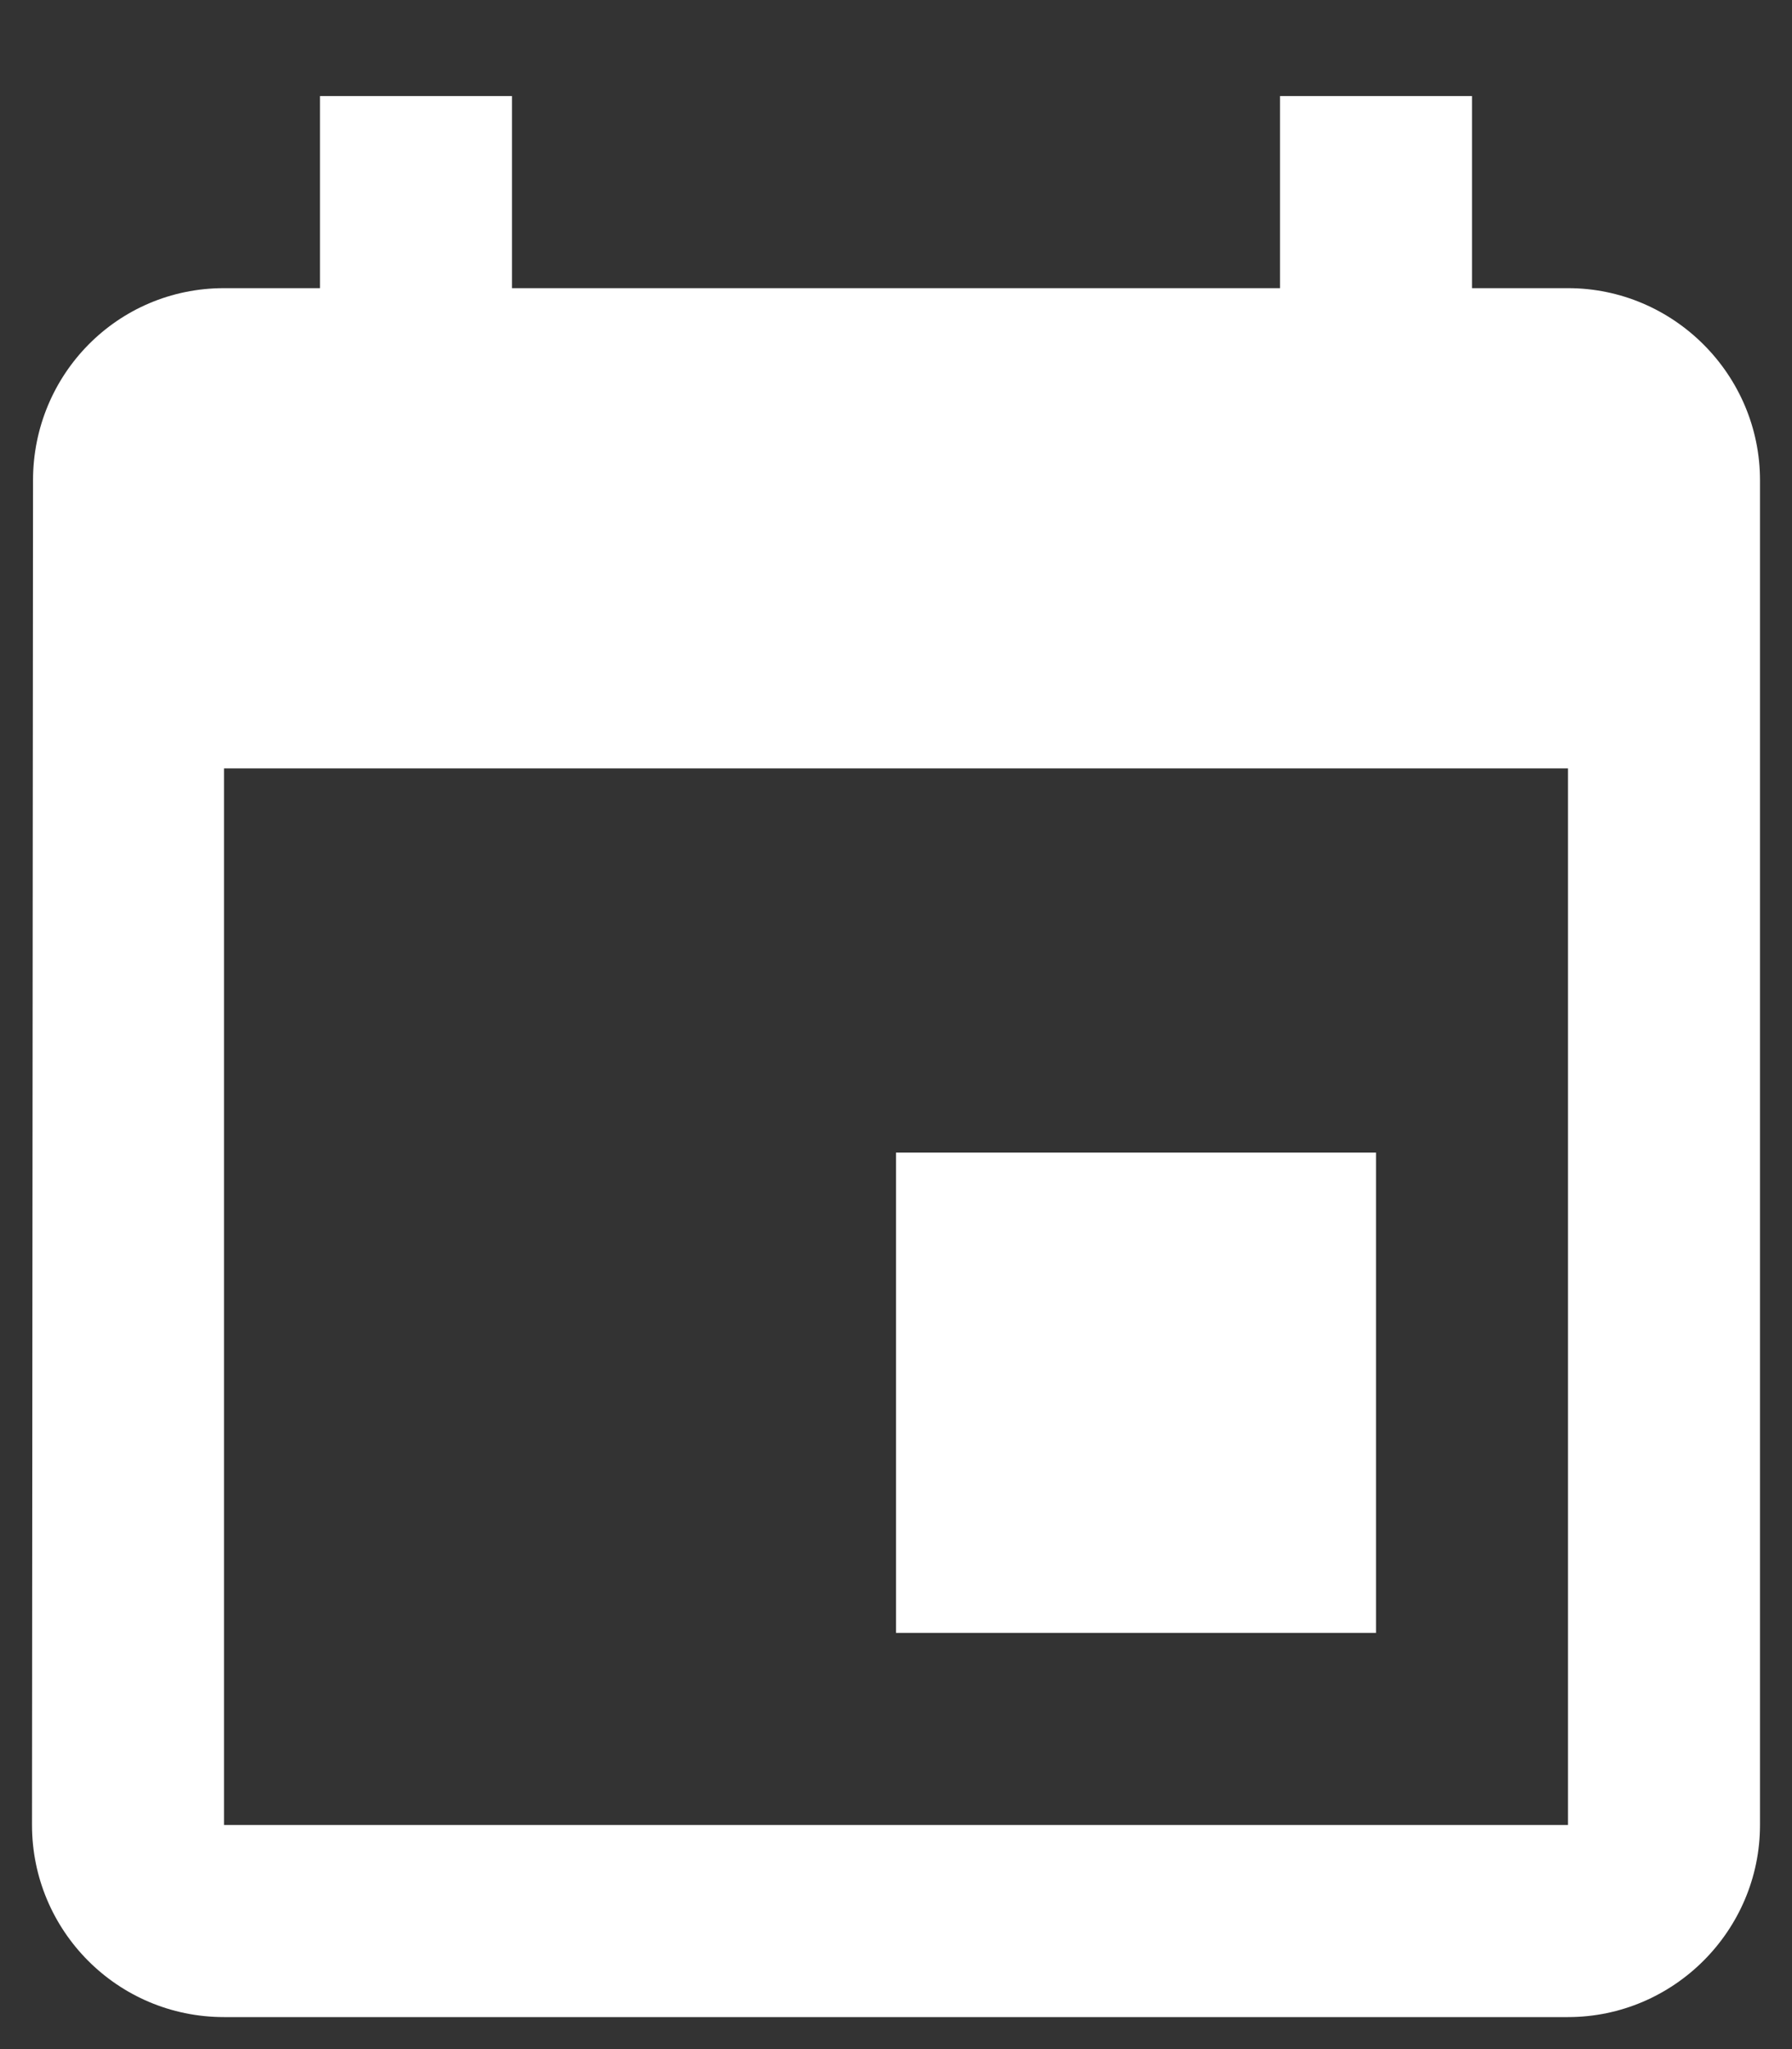 <svg width="14" height="16" viewBox="0 0 14 16" fill="none" xmlns="http://www.w3.org/2000/svg"><rect x="0" y="0" width="14" height="16" fill="#333333" stroke="none"/><path d="M10.75 9H7V12.75H10.75V9ZM10 0.75V2.25H4V0.75H2.5V2.25H1.75C0.917 2.25 0.258 2.925 0.258 3.75L0.25 14.25C0.25 15.075 0.917 15.75 1.75 15.75H12.25C13.075 15.75 13.75 15.075 13.75 14.25V3.75C13.75 2.925 13.075 2.25 12.25 2.25H11.5V0.75H10ZM12.25 14.25H1.75V6H12.25V14.25Z" fill="white"/></svg>
